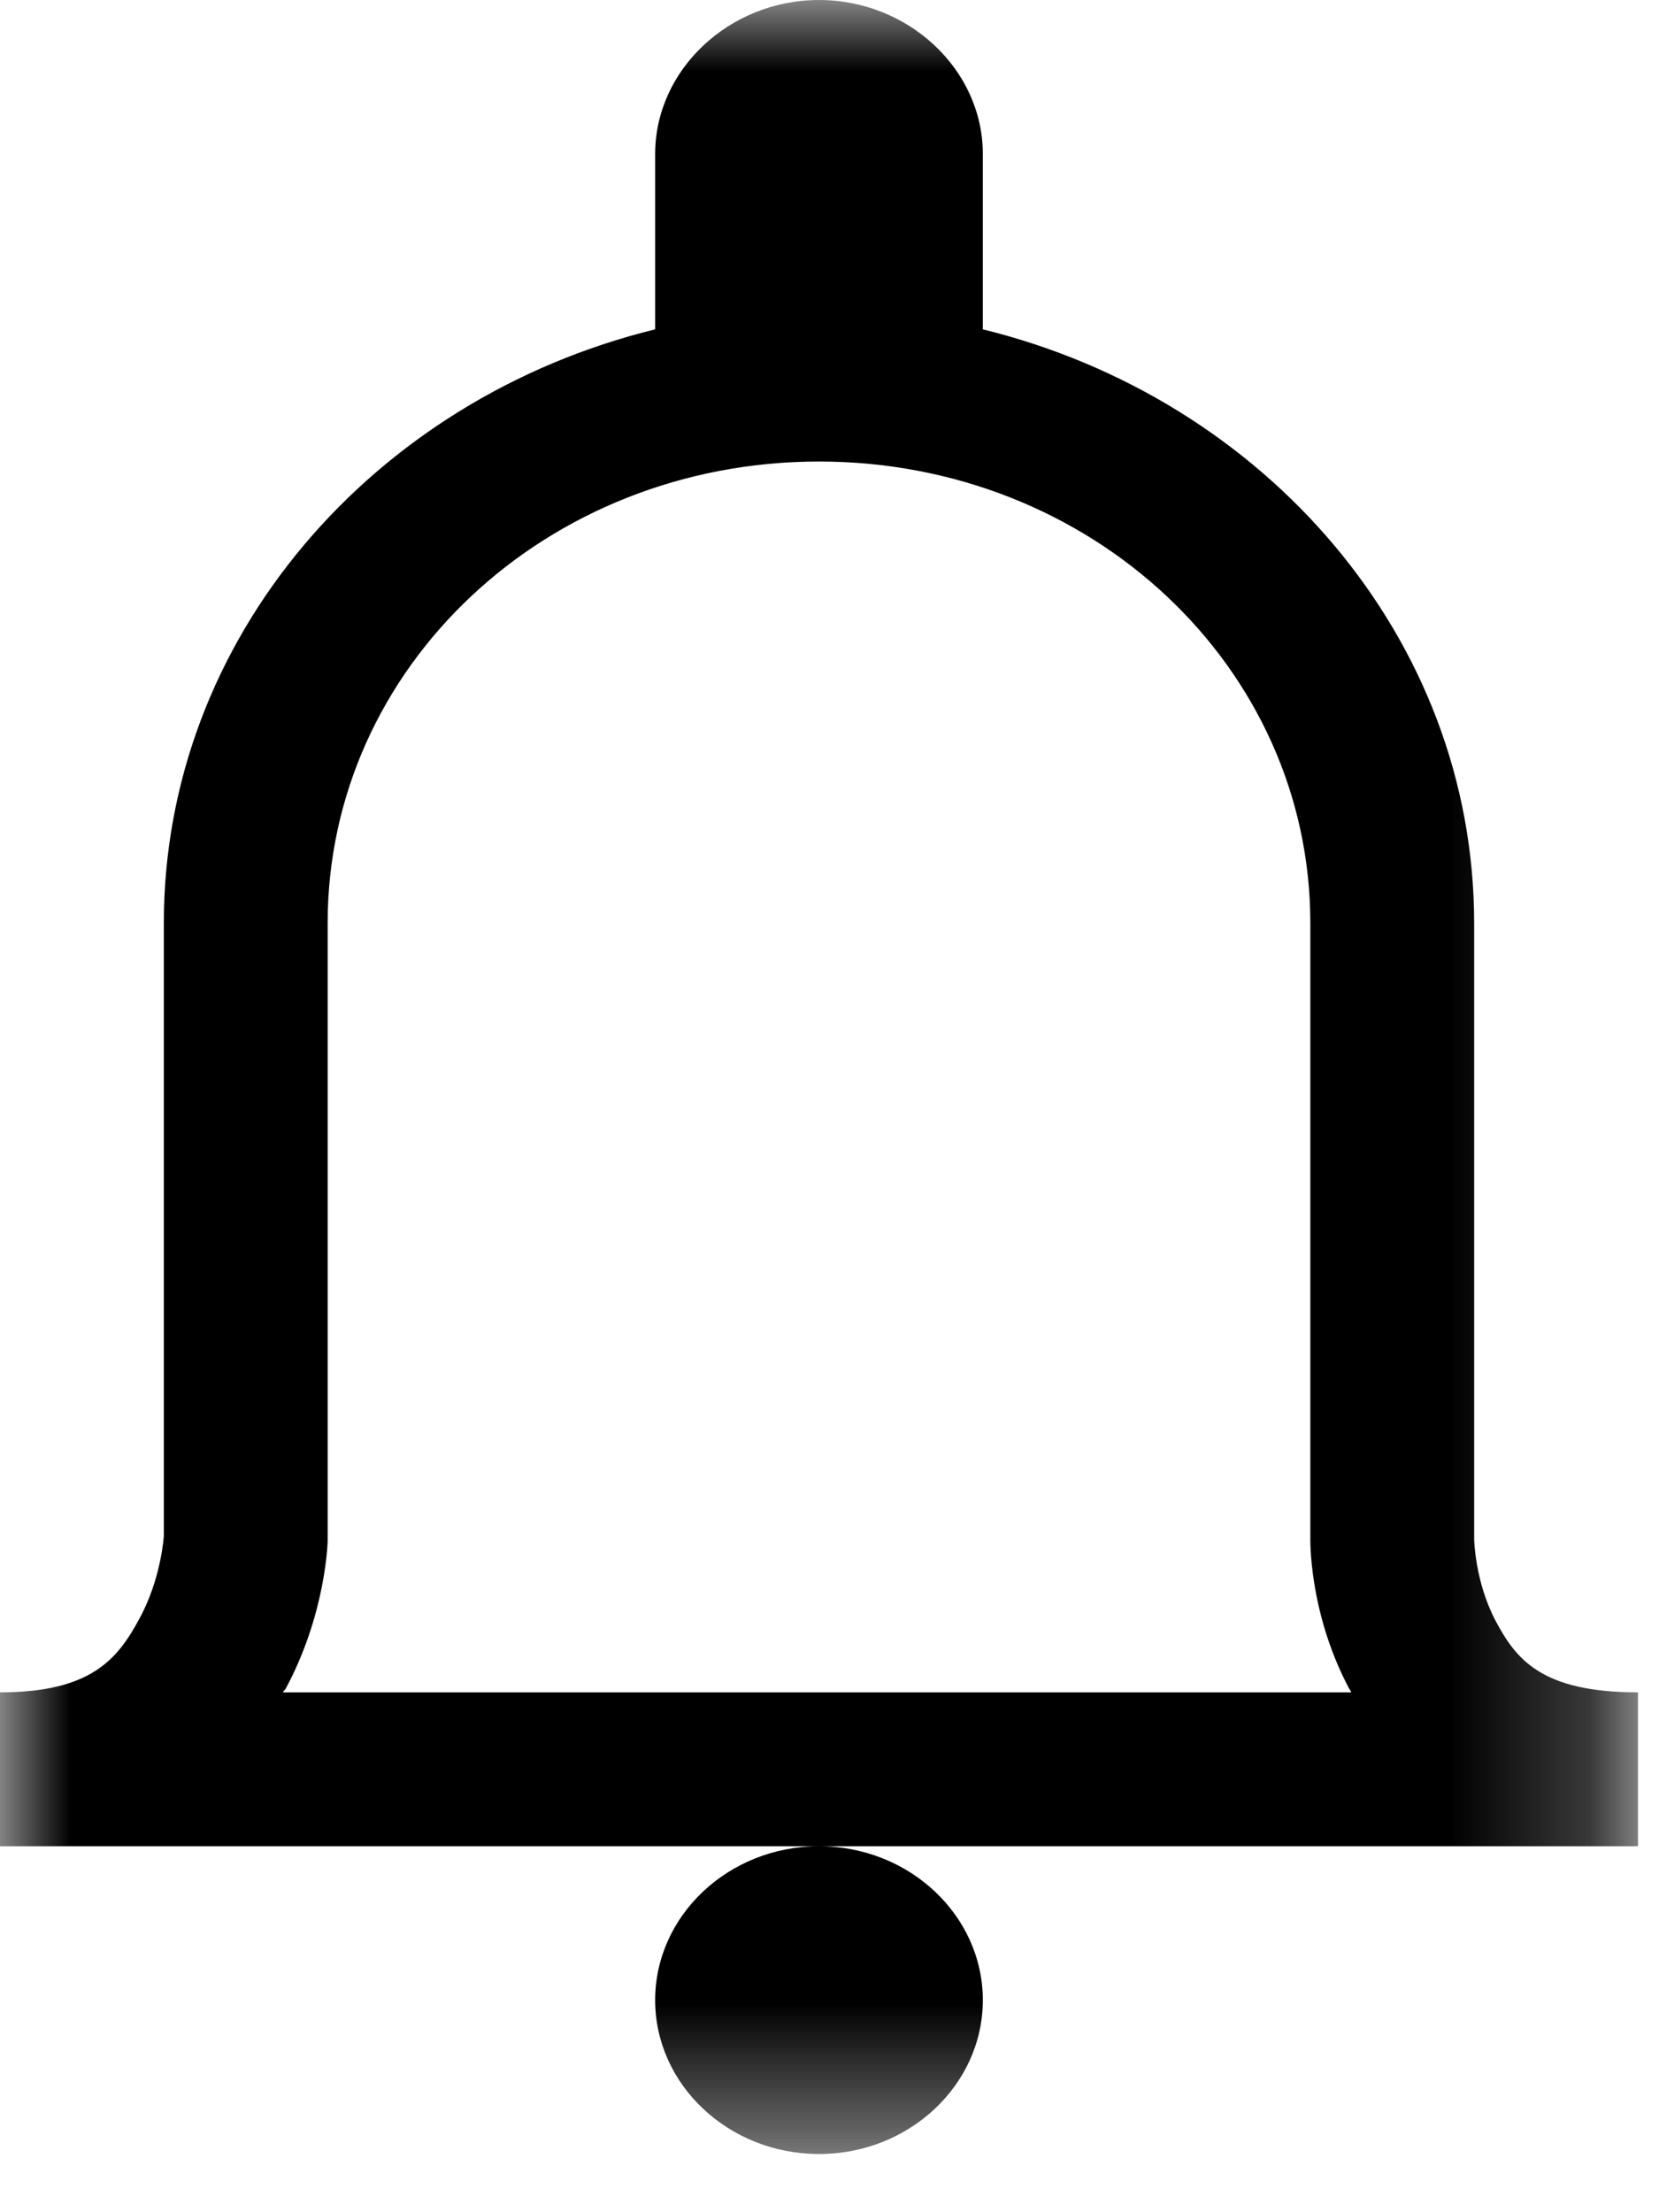 <svg width="12" height="16" viewBox="0 0 12 16" fill="none" xmlns="http://www.w3.org/2000/svg">
<mask id="mask0_0_25" style="mask-type:alpha" maskUnits="userSpaceOnUse" x="0" y="0" width="12" height="16">
<path fill-rule="evenodd" clip-rule="evenodd" d="M0 0H11.777V15.579H0V0Z" fill="white"/>
</mask>
<g mask="url(#mask0_0_25)">
<path fill-rule="evenodd" clip-rule="evenodd" d="M5.924 0C5.276 0 4.739 0.504 4.739 1.113V2.382C2.702 2.882 1.185 4.612 1.185 6.677V11.11C1.185 11.11 1.166 11.419 1.009 11.706C0.852 11.997 0.662 12.24 0 12.24V13.353H11.848V12.24C11.144 12.24 10.964 11.997 10.816 11.719C10.668 11.436 10.663 11.132 10.663 11.132V6.677C10.663 4.612 9.145 2.882 7.109 2.382V1.113C7.109 0.504 6.572 0 5.924 0ZM5.924 13.353C5.271 13.353 4.739 13.853 4.739 14.466C4.739 15.079 5.271 15.579 5.924 15.579C6.577 15.579 7.109 15.079 7.109 14.466C7.109 13.853 6.577 13.353 5.924 13.353ZM5.924 3.338C7.895 3.338 9.478 4.825 9.478 6.677V11.123C9.478 11.123 9.464 11.654 9.755 12.206C9.76 12.218 9.77 12.227 9.774 12.24H2.046C2.05 12.232 2.059 12.223 2.064 12.218C2.36 11.671 2.37 11.145 2.37 11.145V6.677C2.37 4.825 3.952 3.338 5.924 3.338Z" fill="black"/>
</g>
</svg>
